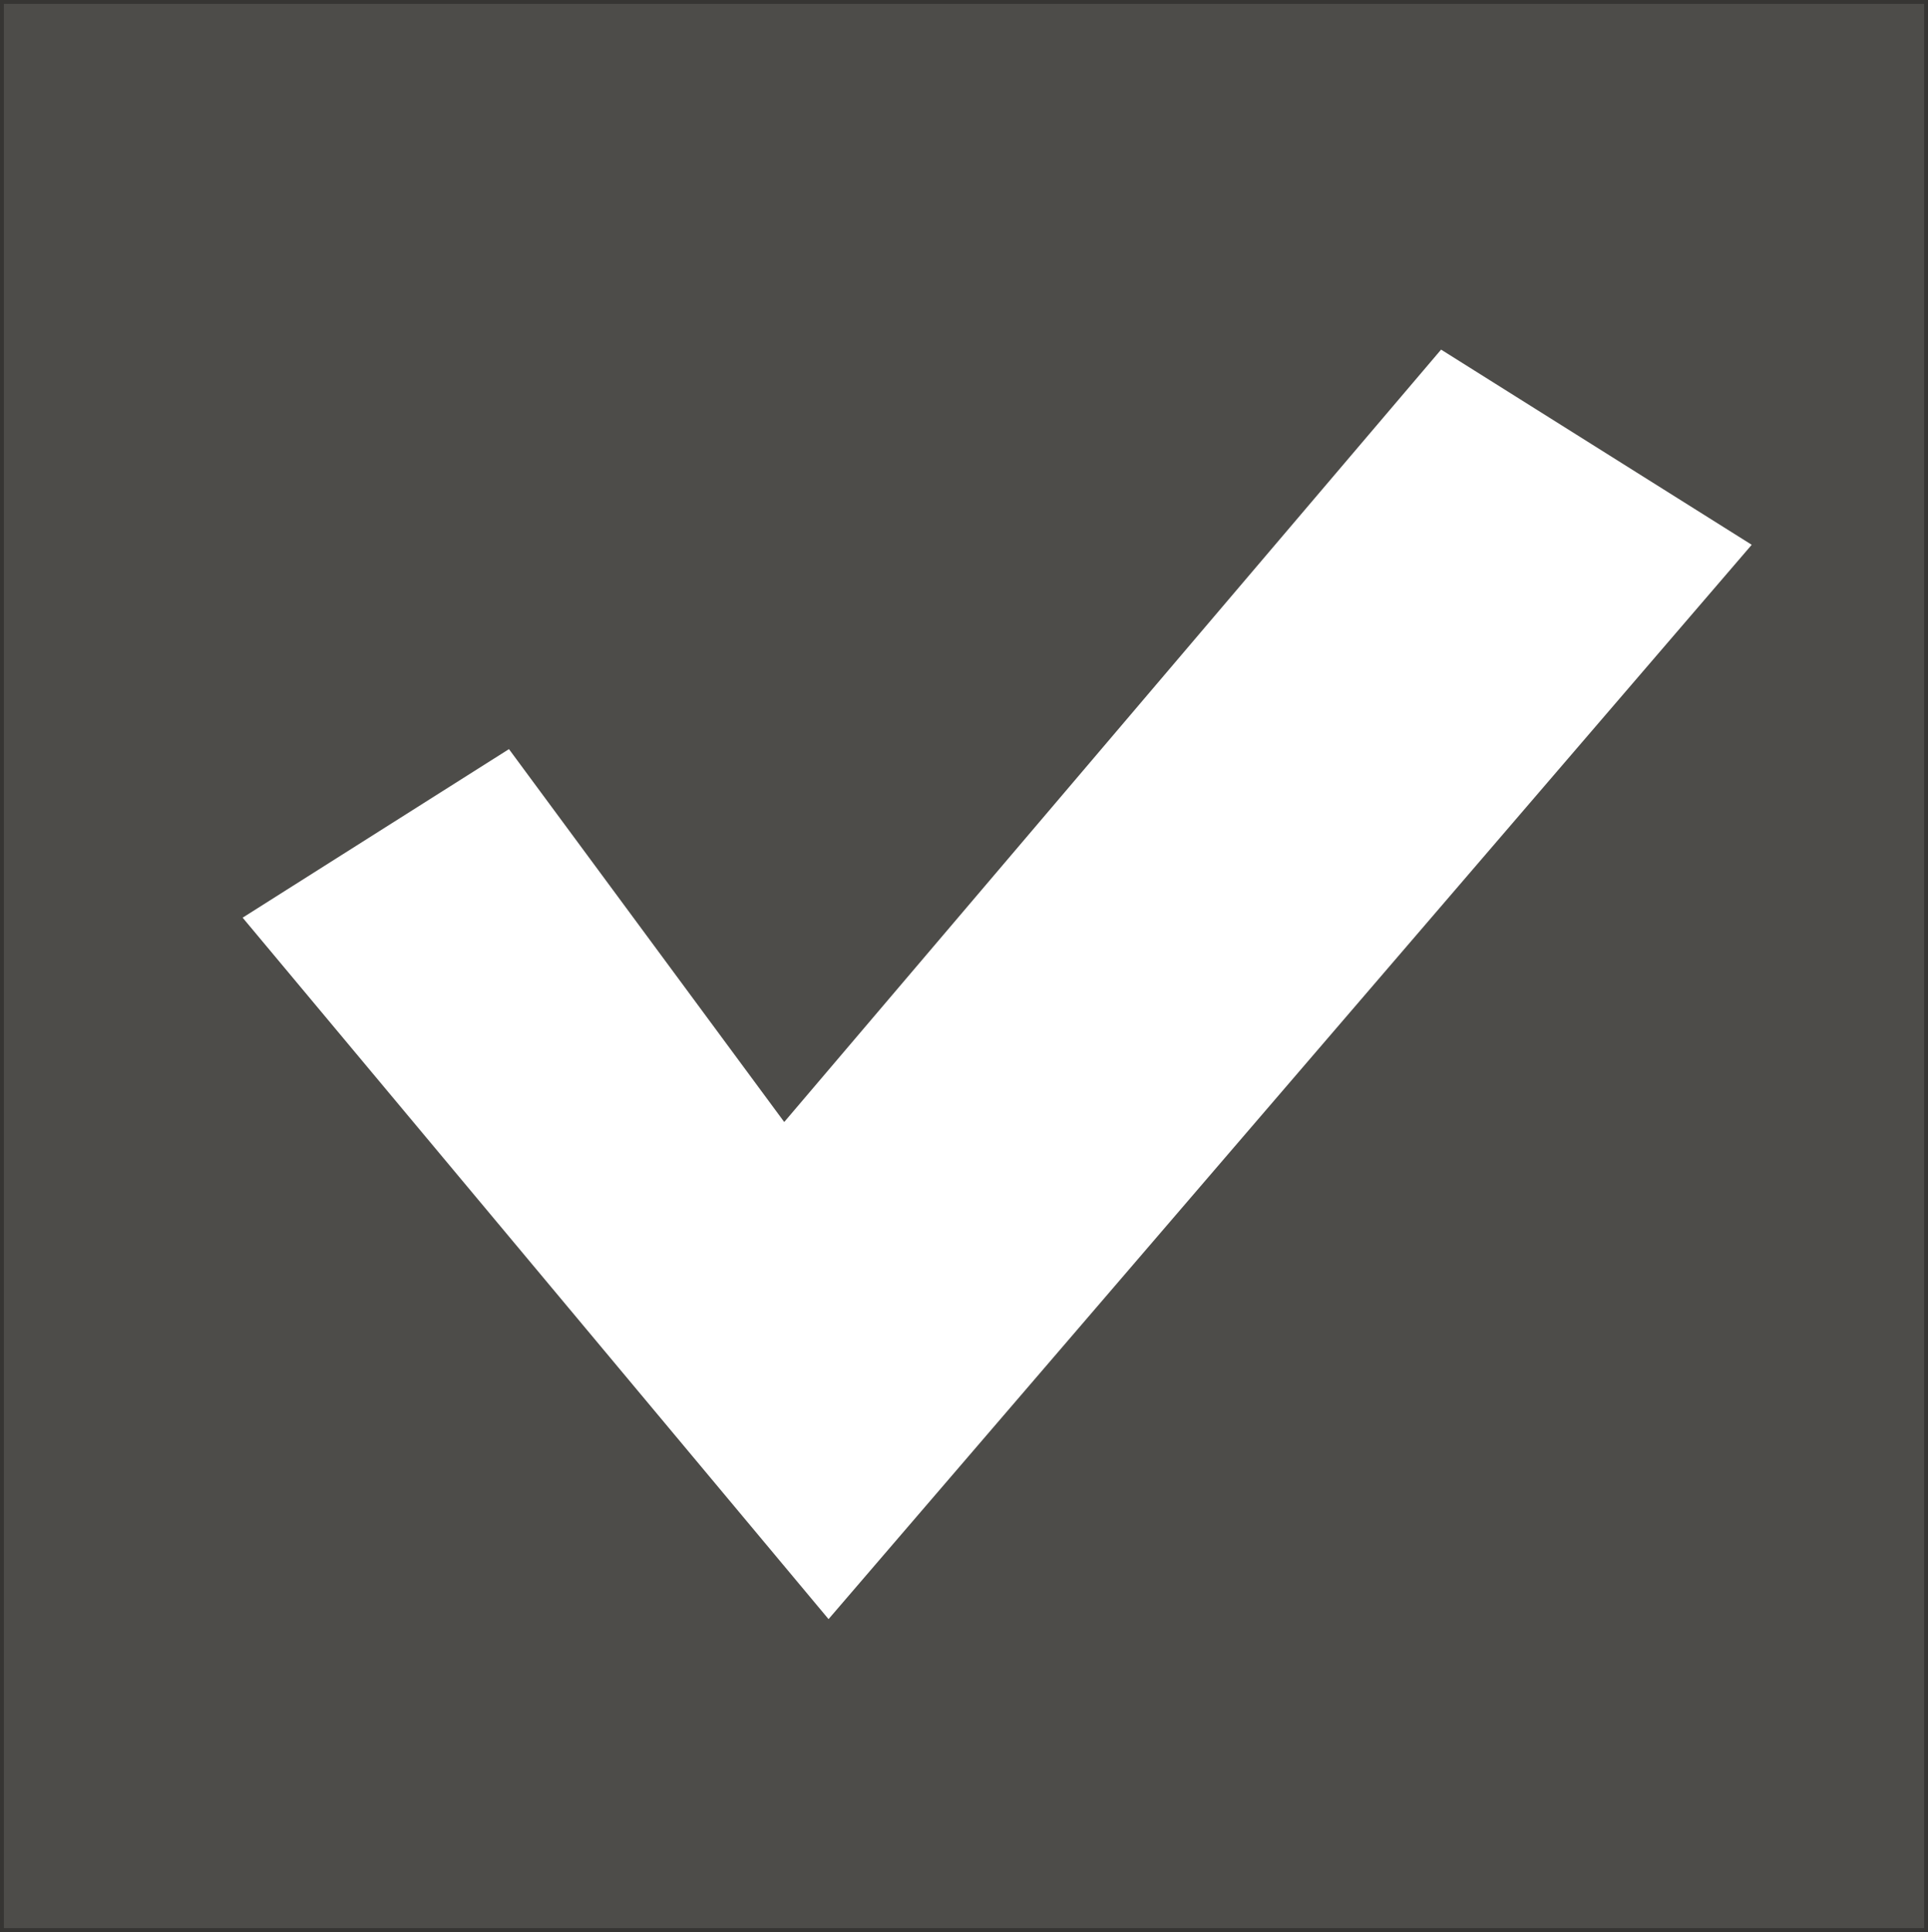 <?xml version="1.0" encoding="utf-8"?>
<!-- Generator: Adobe Illustrator 16.0.0, SVG Export Plug-In . SVG Version: 6.00 Build 0)  -->
<!DOCTYPE svg PUBLIC "-//W3C//DTD SVG 1.1//EN" "http://www.w3.org/Graphics/SVG/1.1/DTD/svg11.dtd">
<svg version="1.1" id="Laag_1" xmlns="http://www.w3.org/2000/svg" xmlns:xlink="http://www.w3.org/1999/xlink" x="0px" y="0px"
	 width="249.5px" height="250px" viewBox="0 0 249.5 250" enable-background="new 0 0 249.5 250" xml:space="preserve">
<rect x="0" y="0" width="249.5" height="250" fill="#333333" stroke="none"/>
<g id="afbeelding" opacity="0.3">
</g>
<rect opacity="0.3" fill="#89877B" stroke="#000000" stroke-miterlimit="10" width="249.5" height="250"/>
<polygon id="Vinkje__x3C_Path_x3E__1_" fill="#FFFFFF" points="65.864,96.936 31.399,118.746 107.221,209.513 226.688,70.495 
	186.49,45.239 101.486,145.187 "/>
</svg>
